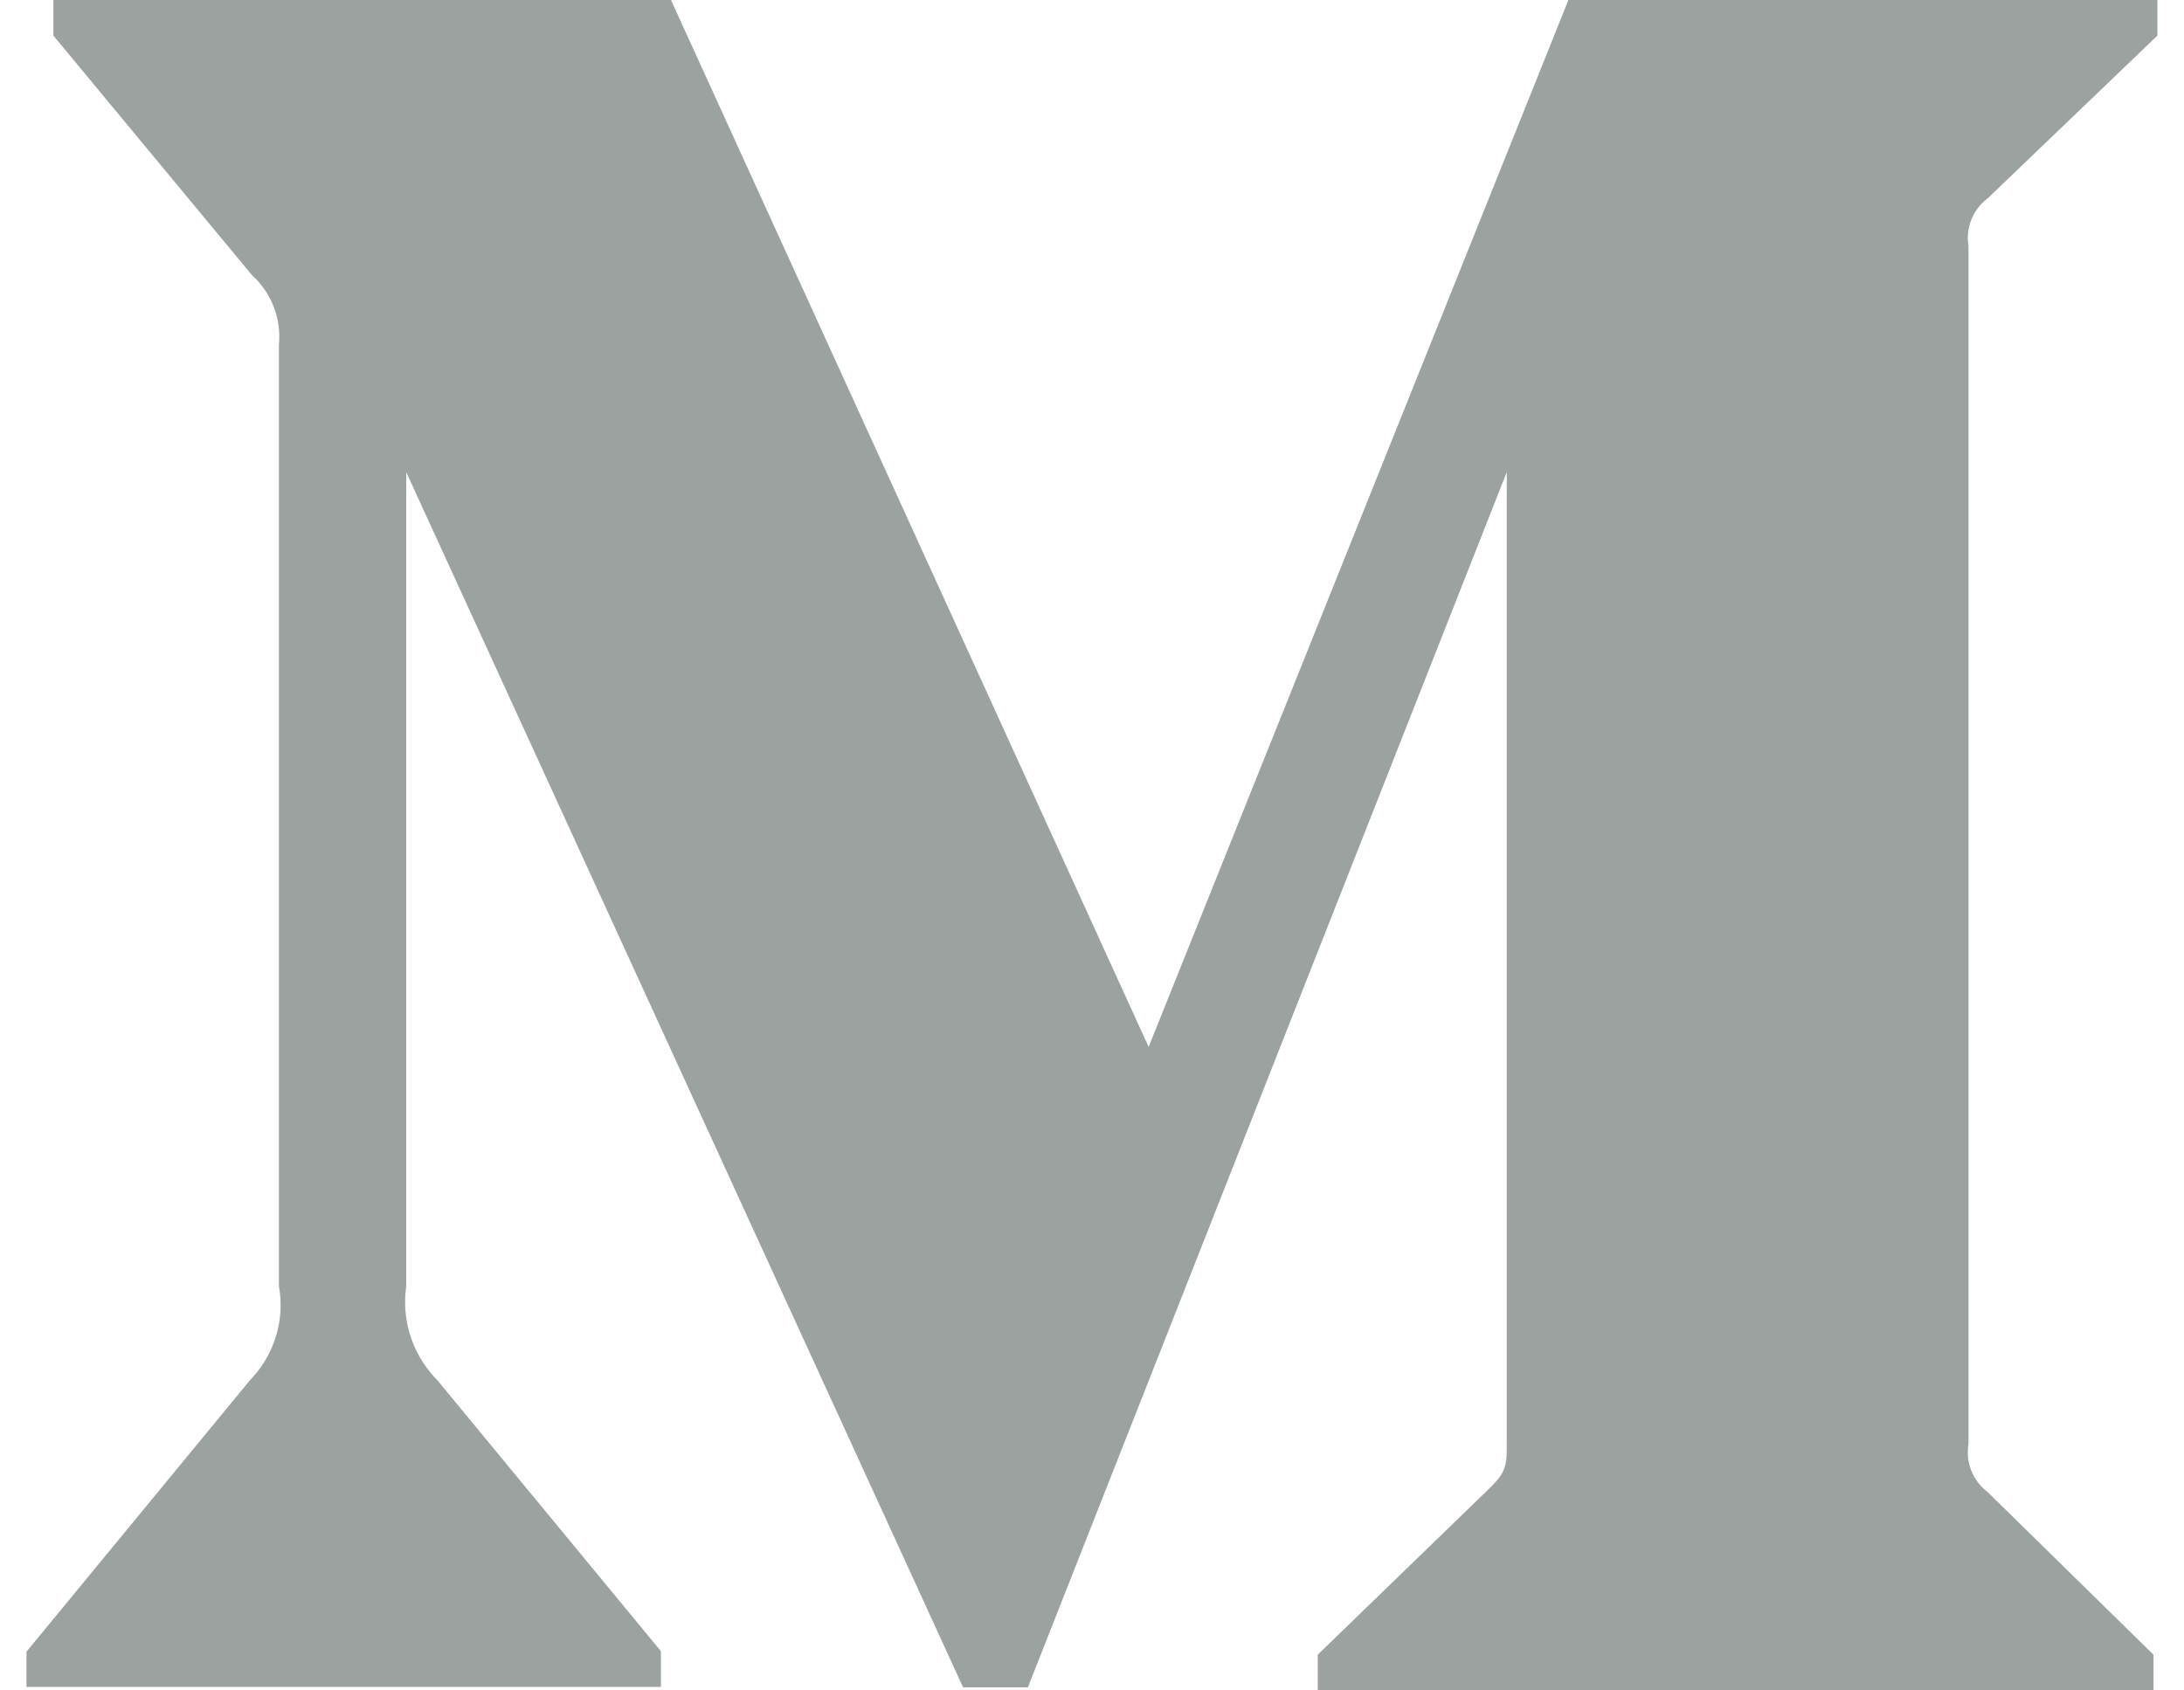 <svg width="31" height="24" xmlns="http://www.w3.org/2000/svg" xmlns:xlink="http://www.w3.org/1999/xlink" xmlns:svgjs="http://svgjs.com/svgjs" viewBox="0.377 0 30.247 24" fill="#9ba29f"><svg xmlns="http://www.w3.org/2000/svg" width="31" height="24" viewBox="0 0 30.247 24"><path paint-order="stroke fill markers" fill-rule="evenodd" d="M3.583 4.896a1.181 1.181 0 0 0-.381-.988L.382.506V0h8.766l6.78 14.864L21.886 0h8.36v.506L27.833 2.82a.704.704 0 0 0-.268.675v17.01a.704.704 0 0 0 .268.675l2.358 2.313V24H18.328v-.507l2.446-2.37c.237-.237.237-.312.237-.675V6.703l-6.797 17.253h-.92L5.39 6.703v11.563c-.069.488.094.975.438 1.325l3.177 3.852v.507H0v-.5l3.176-3.859c.338-.35.495-.844.407-1.325V4.896z"/></svg></svg>